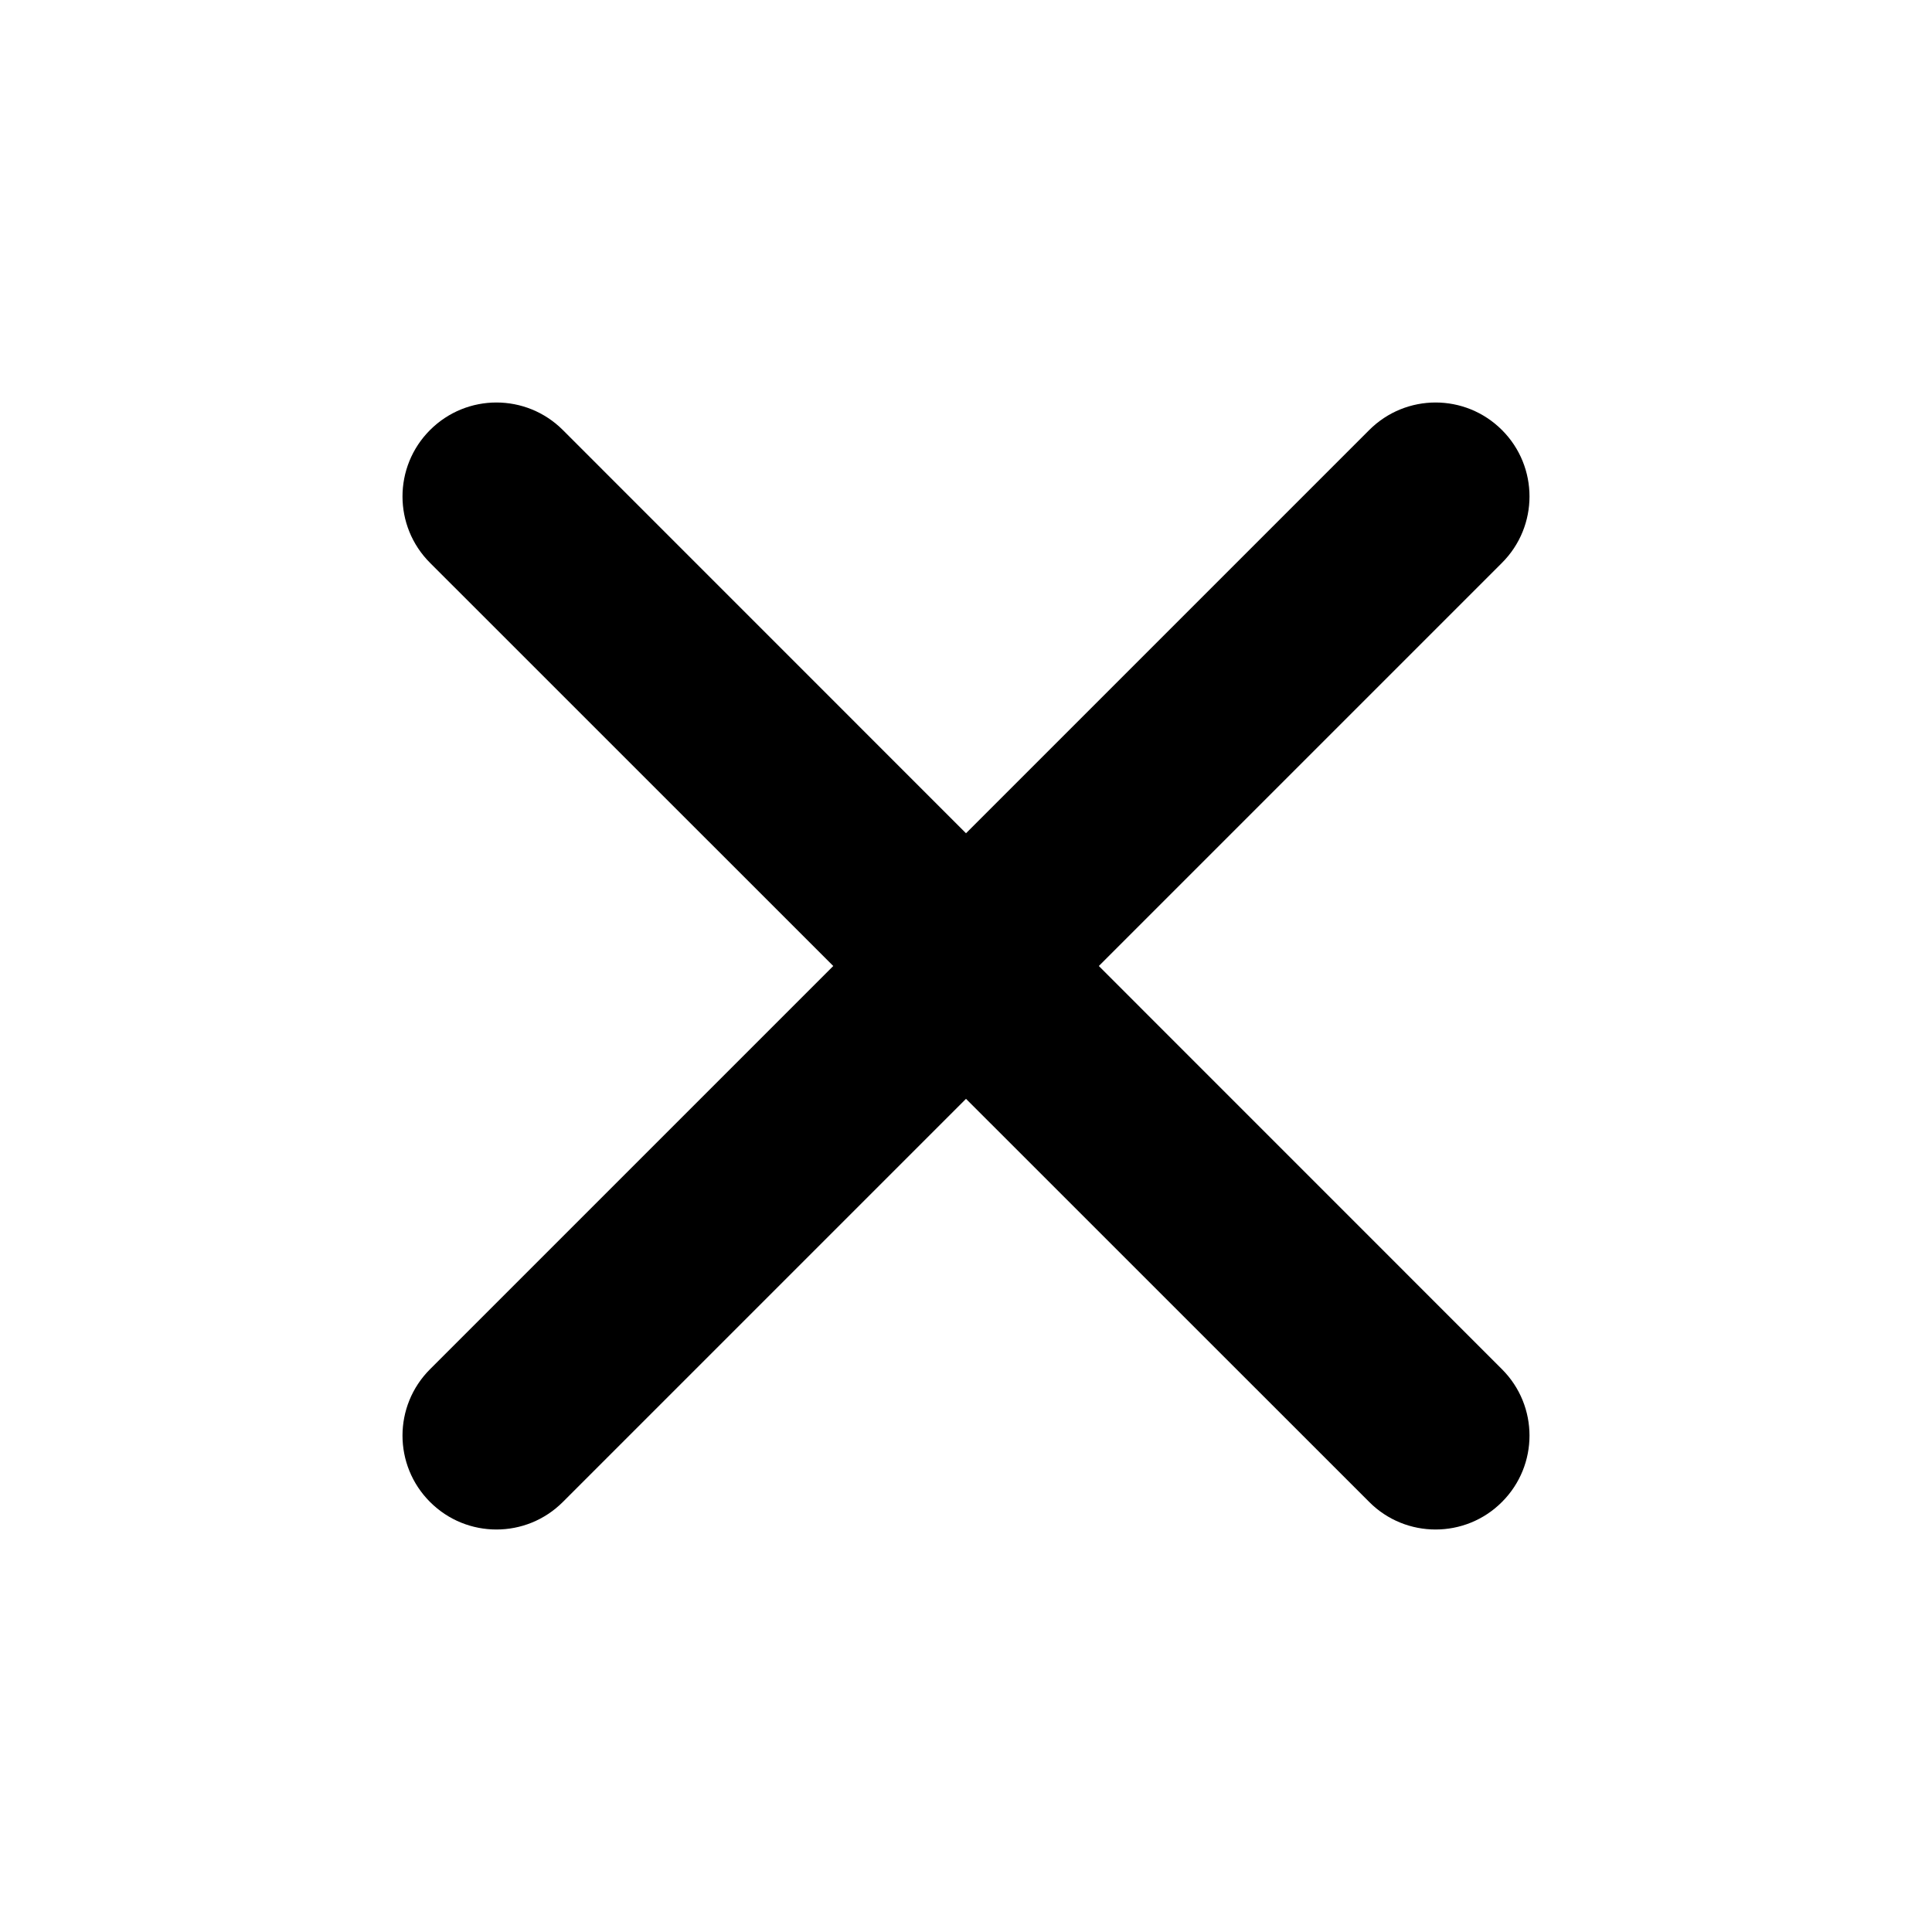 <svg width="24" height="24" viewBox="0 0 24 24" fill="none" xmlns="http://www.w3.org/2000/svg">
<g clip-path="url(#clip0_14380_11408)">
<path fill-rule="evenodd" clip-rule="evenodd" d="M13.65 12L18.658 6.992C19.114 6.536 19.114 5.798 18.658 5.342C18.202 4.886 17.465 4.886 17.009 5.342L12 10.351L6.992 5.342C6.536 4.886 5.798 4.886 5.342 5.342C4.886 5.798 4.886 6.536 5.342 6.992L10.351 12L5.342 17.009C4.886 17.465 4.886 18.202 5.342 18.658C5.57 18.886 5.868 19 6.167 19C6.466 19 6.764 18.886 6.992 18.658L12 13.65L17.009 18.658C17.236 18.886 17.535 19 17.833 19C18.132 19 18.431 18.886 18.658 18.658C19.114 18.202 19.114 17.465 18.658 17.009L13.65 12Z" fill="black"/>
</g>
<defs>
<clipPath id="clip0_14380_11408">
<rect width="24" height="24" fill="white"/>
</clipPath>
</defs>
</svg>
